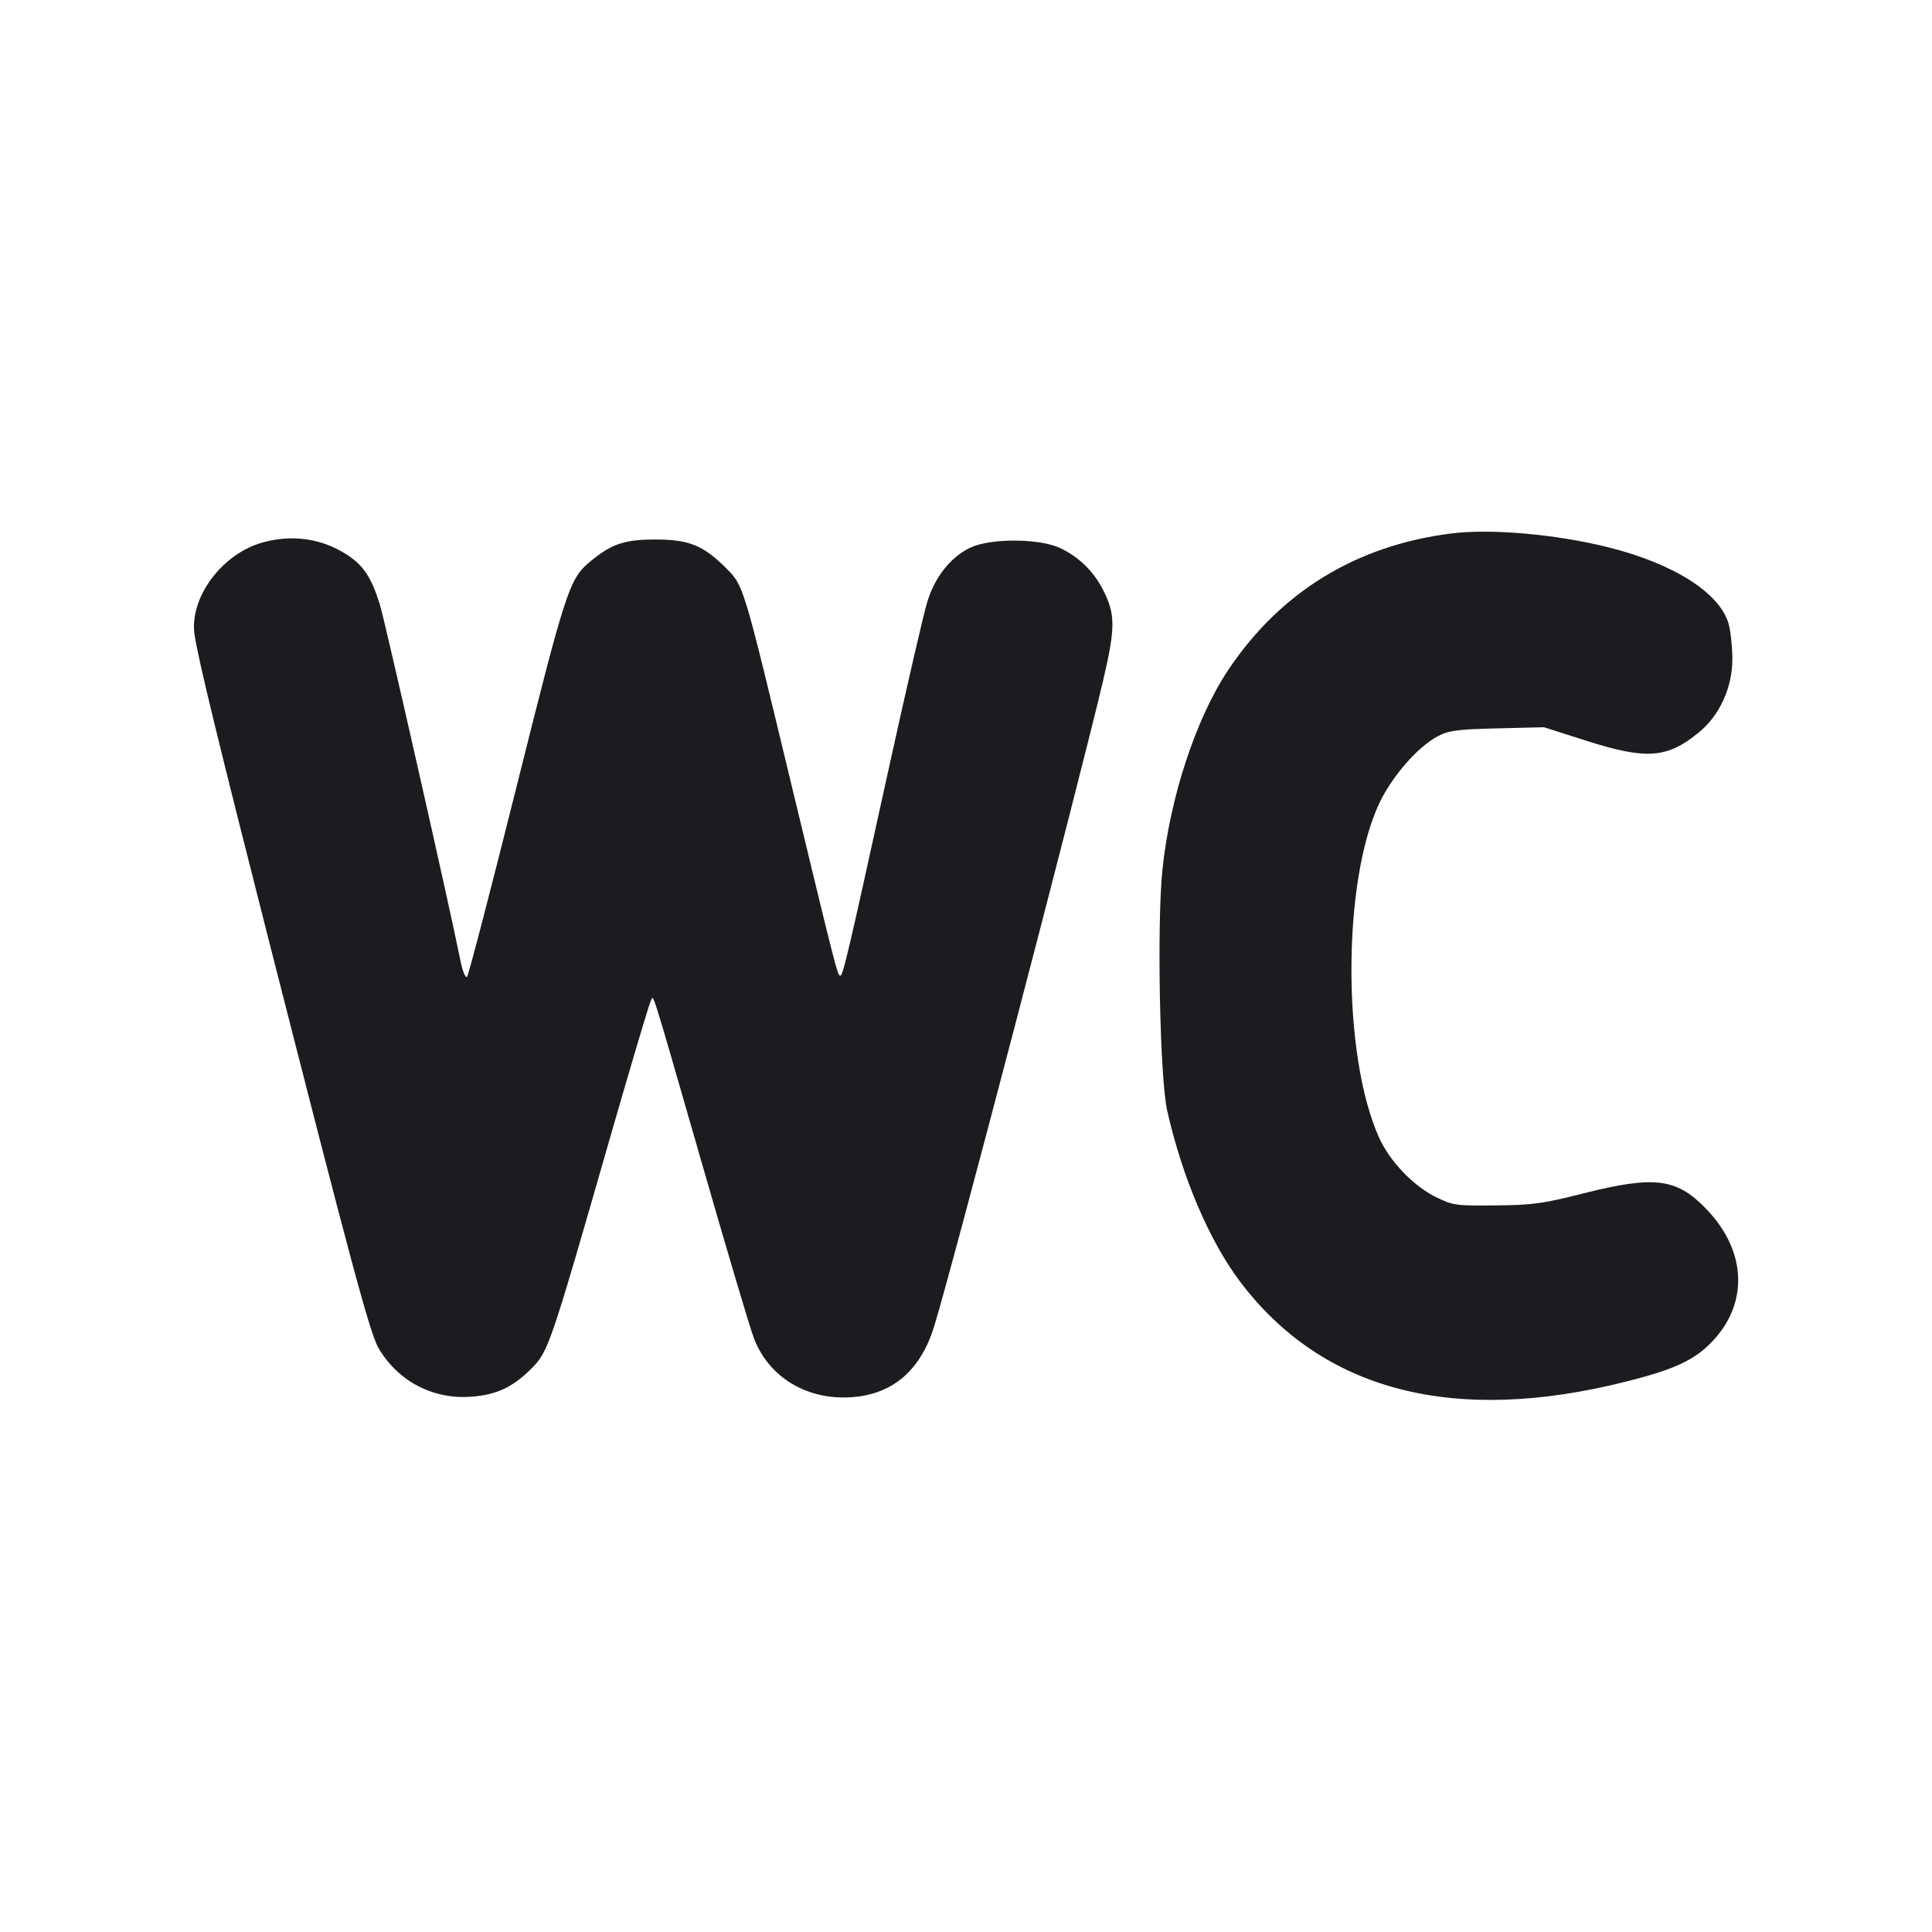 <svg width="12" height="12" viewBox="0 0 12 12" fill="none" xmlns="http://www.w3.org/2000/svg"><path d="M9.010 3.314 C 8.421 3.389,7.950 3.679,7.627 4.164 C 7.427 4.465,7.266 4.956,7.220 5.403 C 7.185 5.742,7.204 6.700,7.250 6.900 C 7.344 7.315,7.511 7.706,7.702 7.960 C 8.216 8.641,9.032 8.852,10.105 8.580 C 10.411 8.503,10.536 8.443,10.649 8.317 C 10.859 8.083,10.843 7.772,10.609 7.521 C 10.419 7.318,10.285 7.299,9.836 7.412 C 9.586 7.476,9.517 7.485,9.290 7.487 C 9.044 7.490,9.024 7.487,8.918 7.435 C 8.780 7.367,8.634 7.215,8.568 7.071 C 8.336 6.564,8.336 5.476,8.568 4.987 C 8.647 4.821,8.806 4.639,8.930 4.573 C 8.999 4.537,9.051 4.530,9.300 4.524 L 9.590 4.517 9.850 4.600 C 10.226 4.720,10.355 4.711,10.552 4.549 C 10.681 4.444,10.760 4.270,10.760 4.094 C 10.760 4.017,10.749 3.918,10.736 3.872 C 10.679 3.681,10.395 3.501,9.992 3.400 C 9.666 3.318,9.256 3.282,9.010 3.314 M1.636 3.368 C 1.378 3.437,1.172 3.716,1.209 3.947 C 1.233 4.102,1.361 4.628,1.672 5.850 C 2.178 7.836,2.298 8.283,2.351 8.373 C 2.472 8.580,2.691 8.694,2.930 8.675 C 3.086 8.663,3.186 8.615,3.300 8.501 C 3.406 8.394,3.415 8.370,3.791 7.060 C 3.919 6.615,4.032 6.236,4.041 6.220 C 4.062 6.182,4.027 6.071,4.359 7.223 C 4.513 7.759,4.658 8.248,4.682 8.310 C 4.767 8.537,4.982 8.680,5.238 8.680 C 5.520 8.680,5.711 8.531,5.801 8.242 C 5.911 7.890,6.687 4.923,6.851 4.230 C 6.929 3.896,6.929 3.816,6.850 3.661 C 6.791 3.546,6.695 3.454,6.580 3.402 C 6.450 3.343,6.148 3.343,6.026 3.402 C 5.903 3.461,5.806 3.585,5.759 3.740 C 5.737 3.811,5.630 4.275,5.521 4.770 C 5.264 5.941,5.236 6.060,5.219 6.060 C 5.202 6.060,5.196 6.036,4.908 4.842 C 4.616 3.628,4.619 3.638,4.510 3.529 C 4.368 3.387,4.280 3.351,4.070 3.351 C 3.876 3.351,3.796 3.379,3.662 3.491 C 3.536 3.597,3.513 3.668,3.210 4.880 C 3.049 5.524,2.910 6.058,2.901 6.067 C 2.891 6.077,2.873 6.032,2.860 5.967 C 2.787 5.604,2.391 3.857,2.359 3.753 C 2.306 3.584,2.256 3.509,2.148 3.441 C 1.997 3.345,1.816 3.319,1.636 3.368 " fill="#1A1C1F" stroke="none" fill-rule="evenodd"></path></svg>